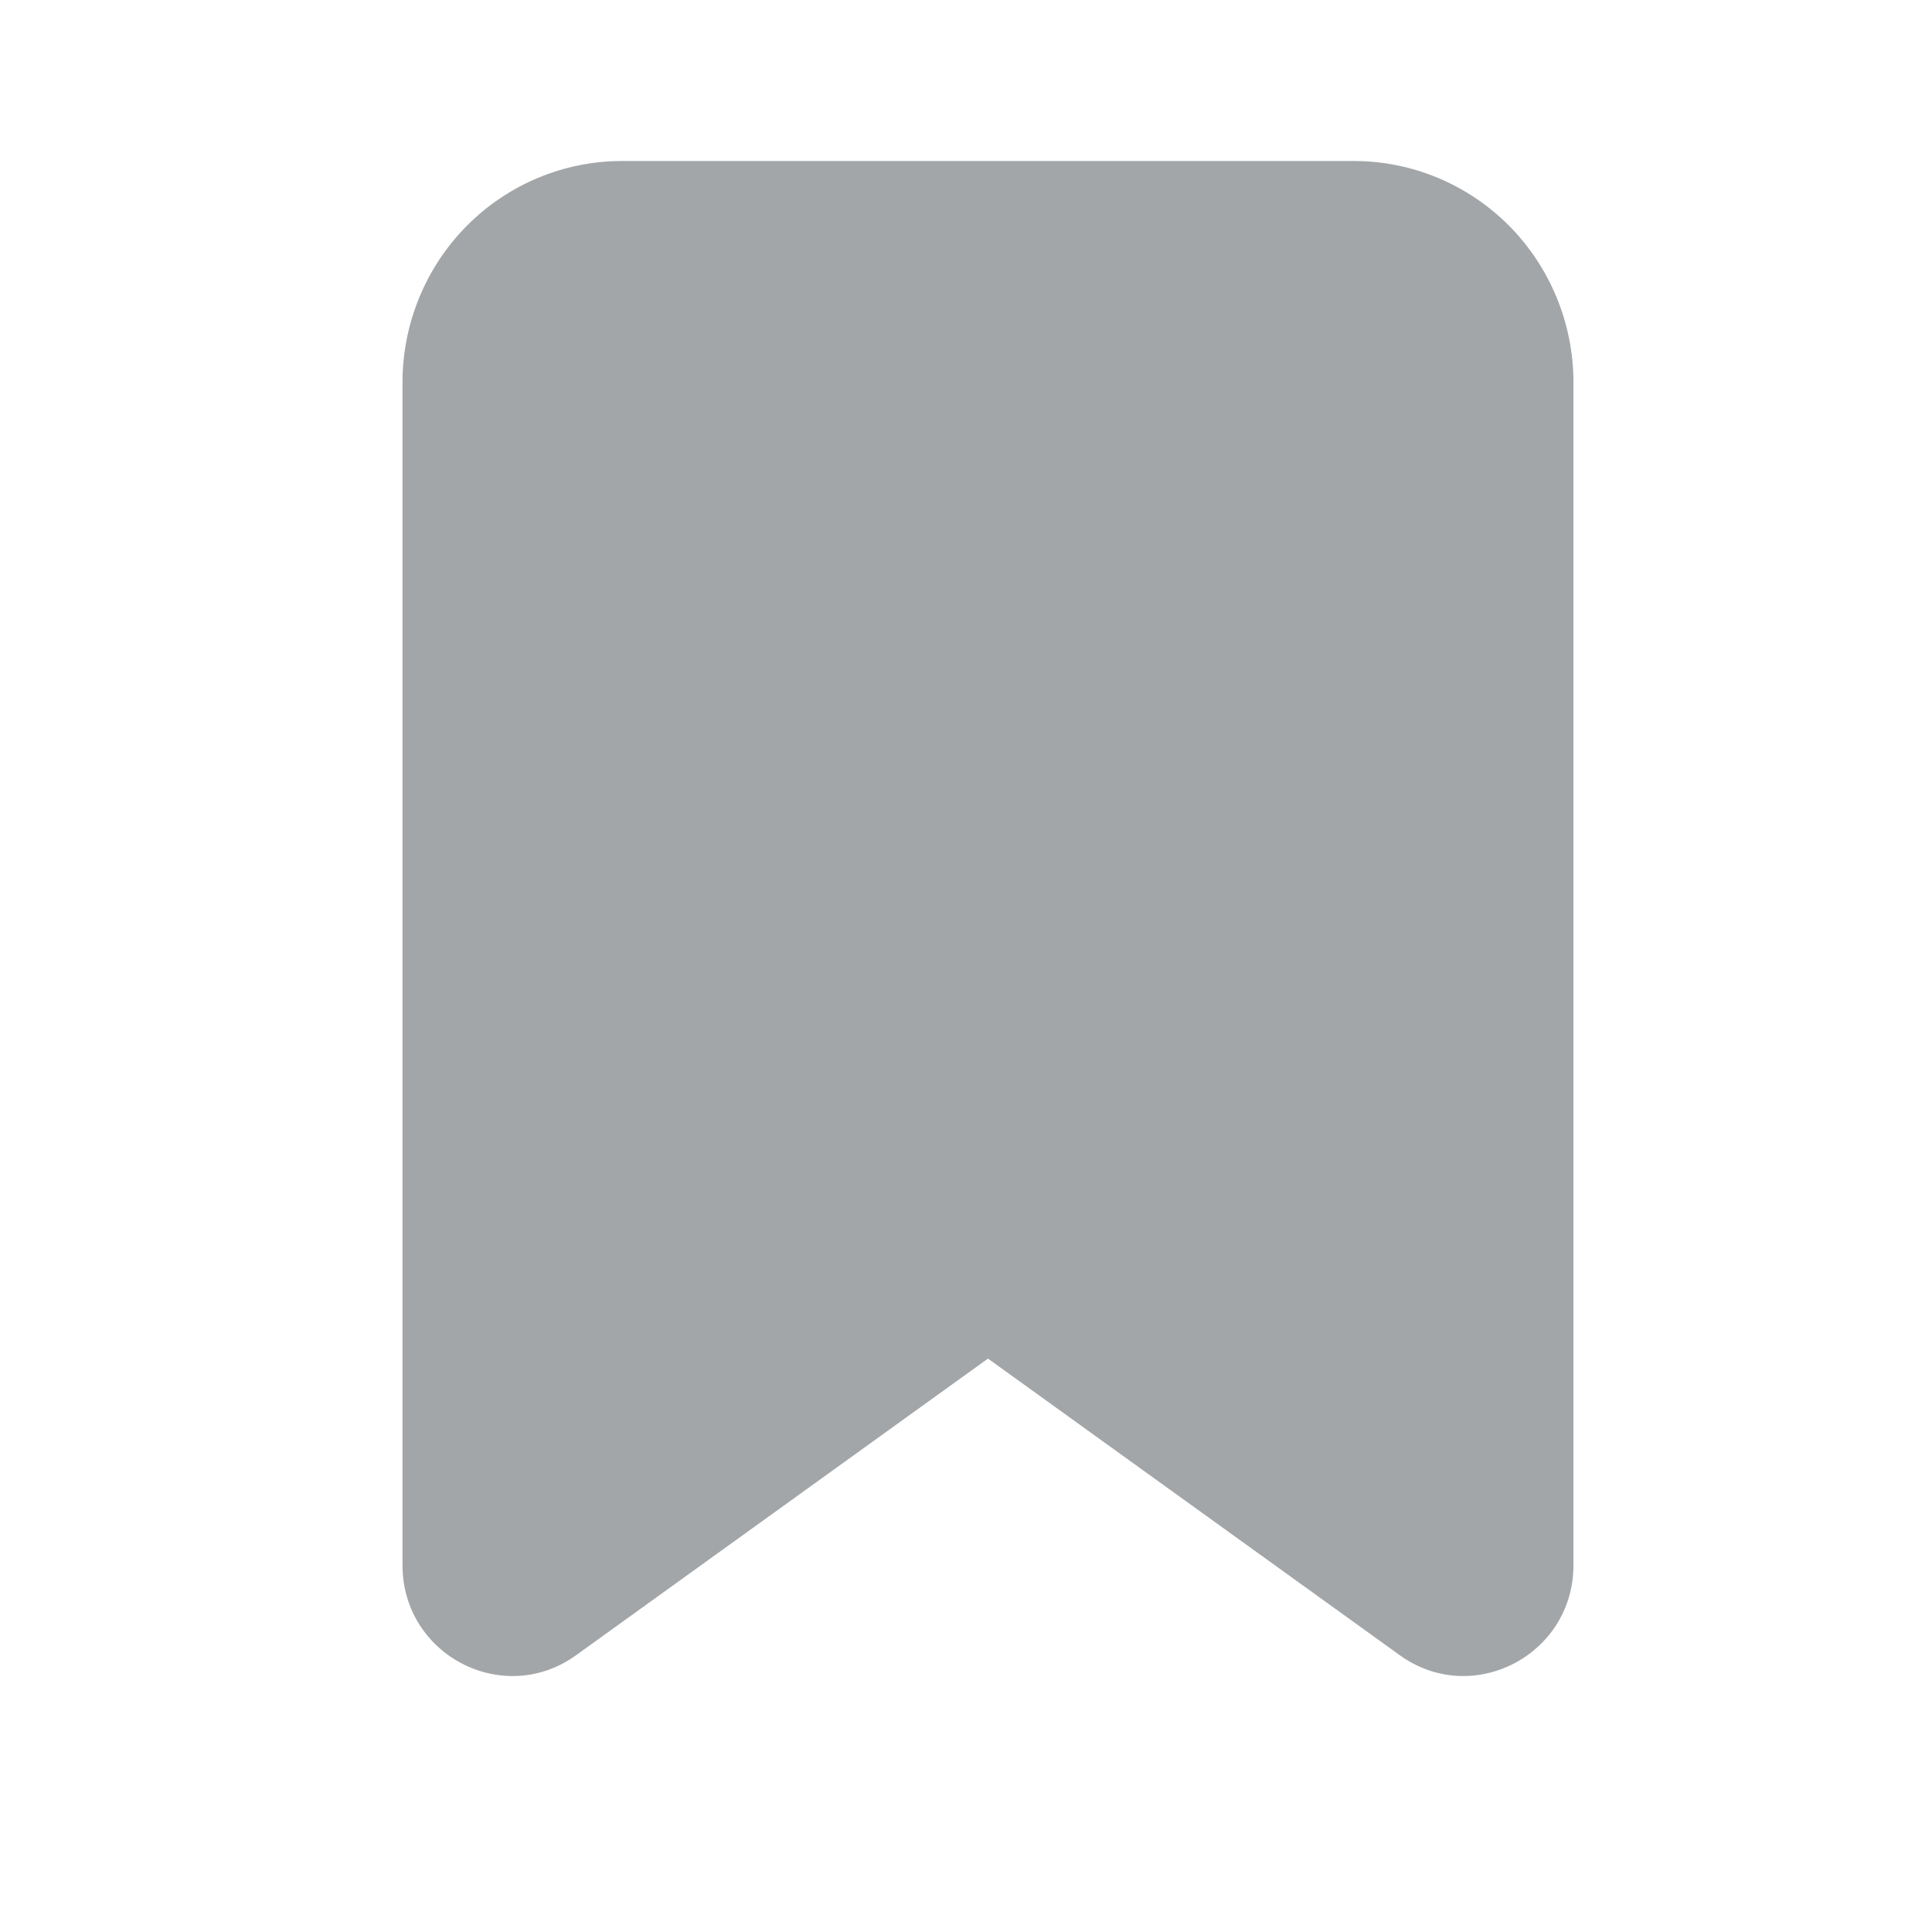 <svg width="24" height="24" viewBox="0 0 24 24" fill="none" xmlns="http://www.w3.org/2000/svg">
<path d="M5 4.75C5 4.021 5.287 3.321 5.799 2.805C6.31 2.29 7.004 2 7.727 2H16.818C17.541 2 18.235 2.29 18.747 2.805C19.258 3.321 19.546 4.021 19.546 4.75V19.442C19.546 20.561 18.291 21.212 17.389 20.562L12.273 16.877L7.156 20.562C6.254 21.212 5 20.562 5 19.443V4.75Z" fill="#A3A6A8"/>
</svg>
